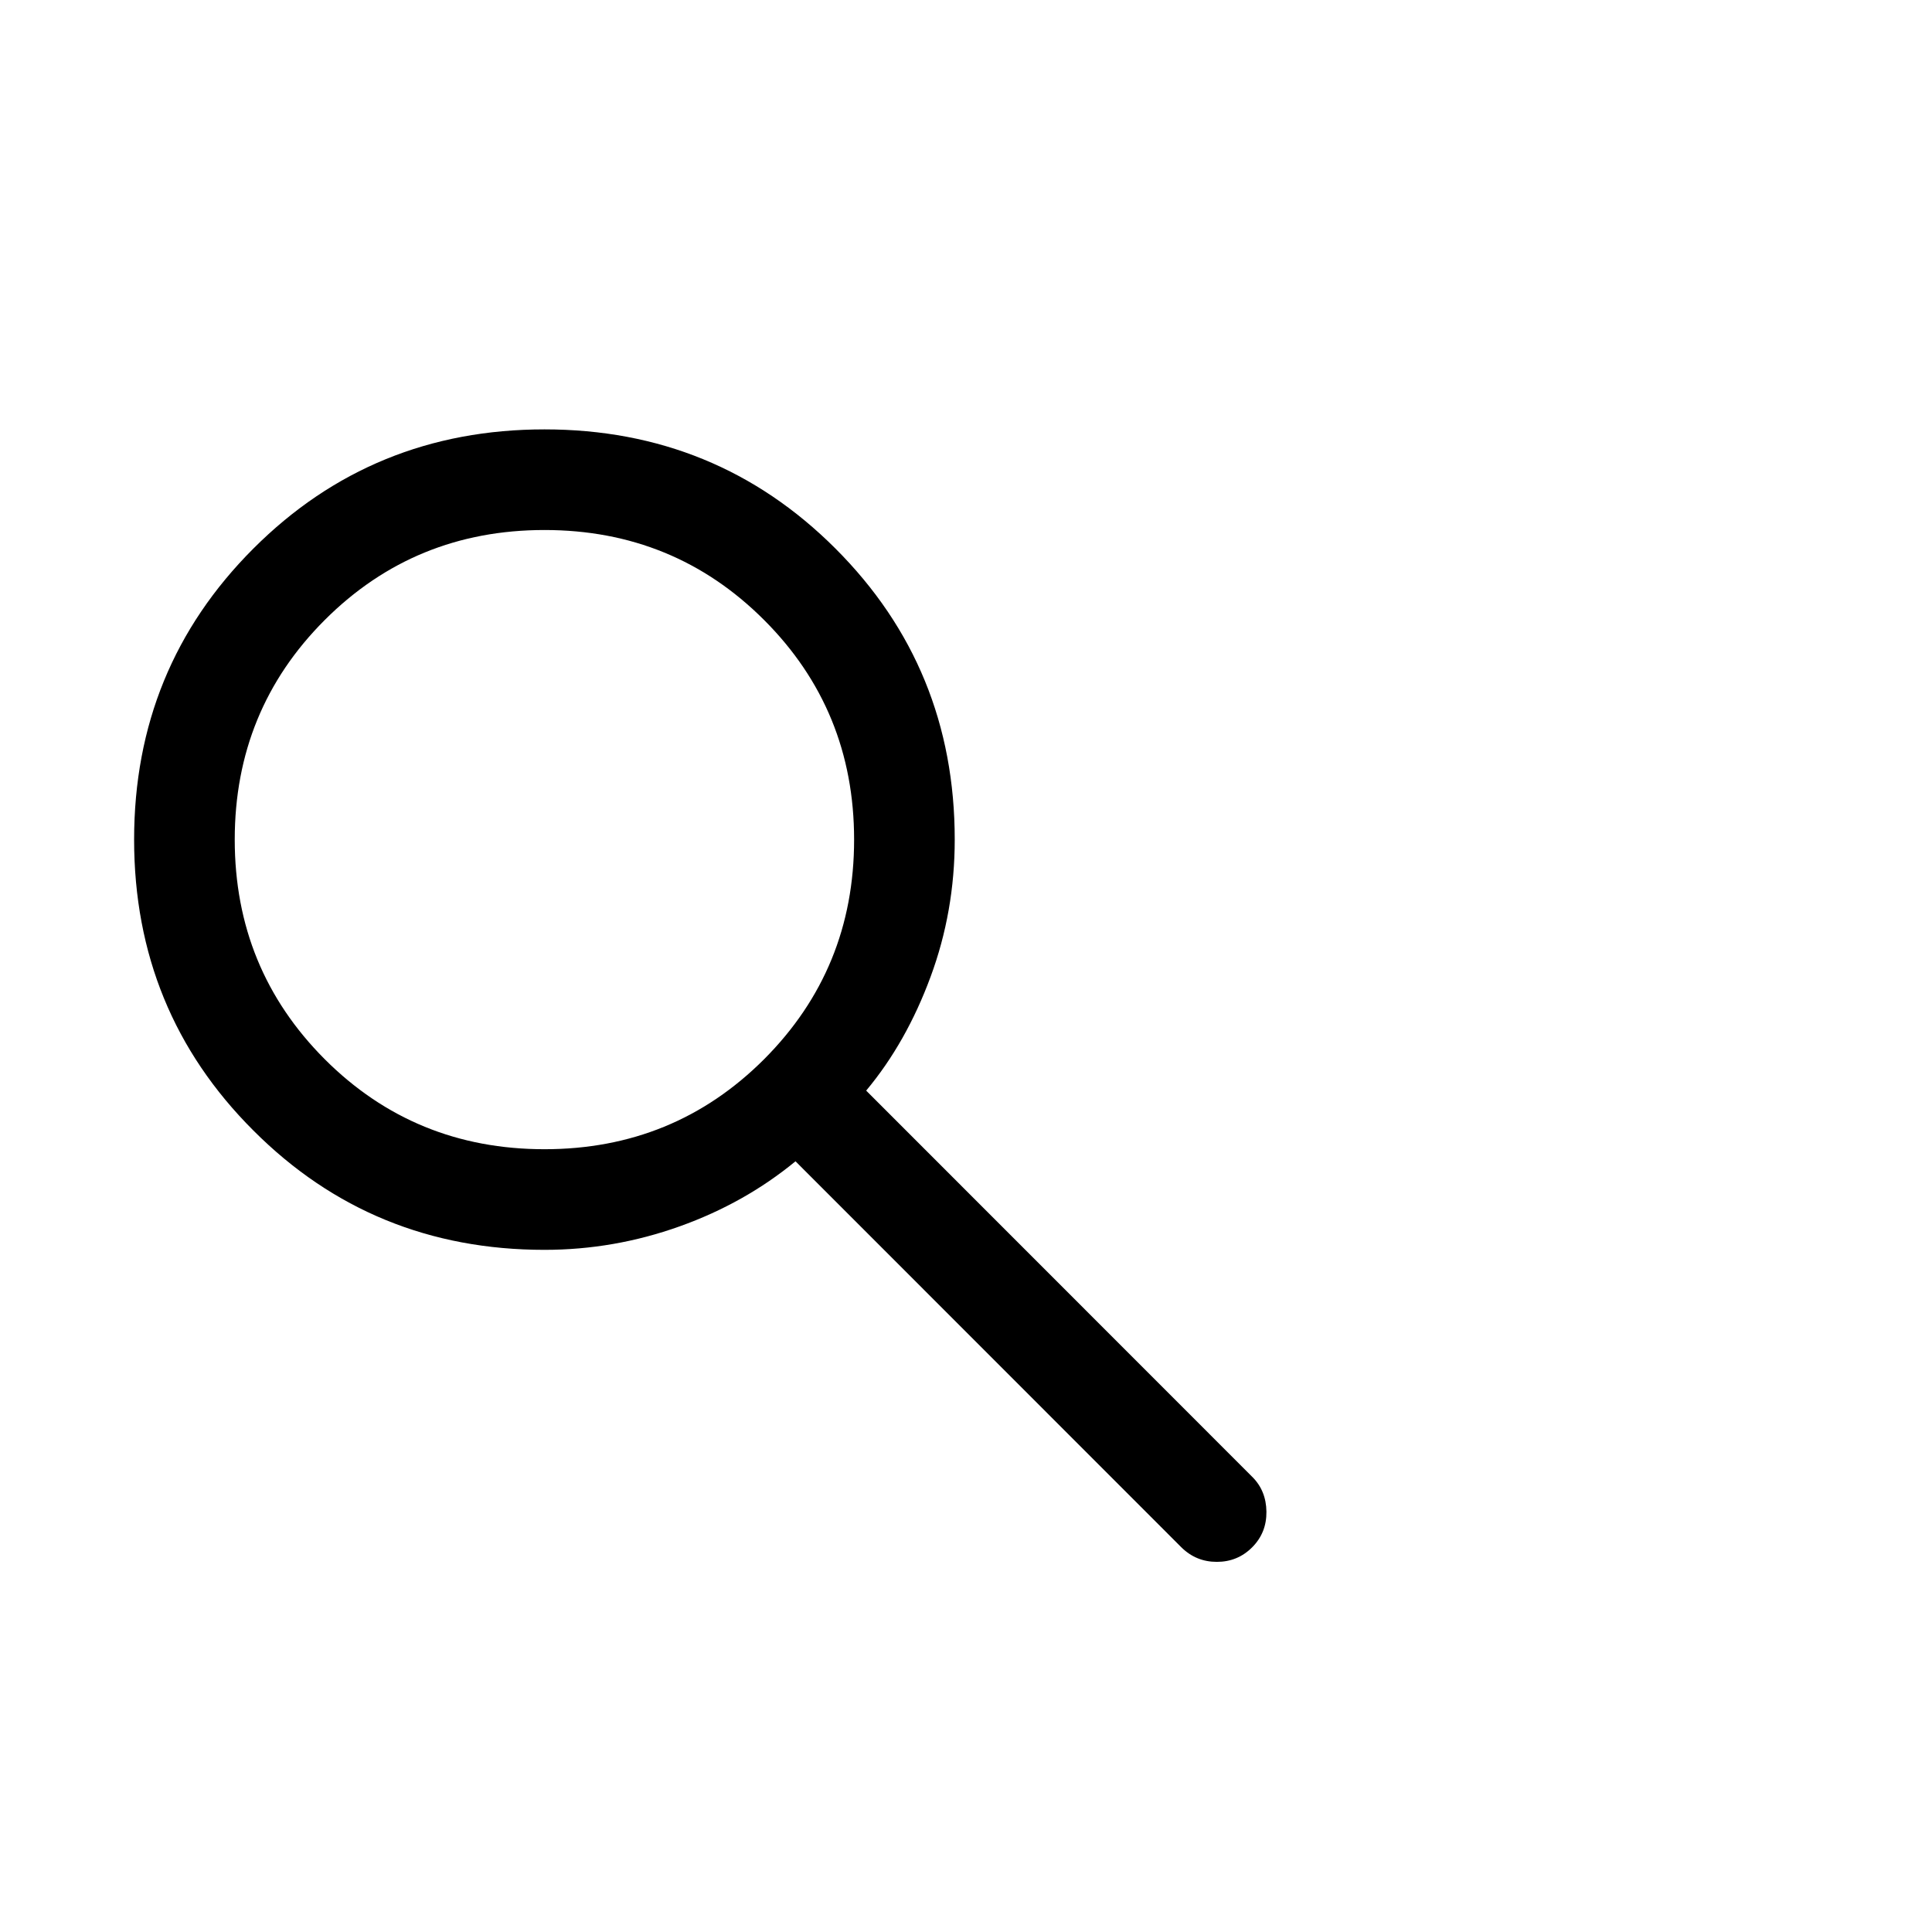 <svg width="20" height="20" viewBox="0 0 12 10" fill="none" xmlns="http://www.w3.org/2000/svg">
<path d="M3.382 6.763C2.67 6.763 2.067 6.516 1.574 6.022C1.08 5.529 0.833 4.926 0.833 4.215C0.833 3.503 1.08 2.901 1.574 2.407C2.067 1.914 2.67 1.667 3.382 1.667C4.093 1.667 4.696 1.914 5.189 2.407C5.683 2.901 5.93 3.503 5.93 4.215C5.93 4.512 5.88 4.797 5.78 5.067C5.68 5.338 5.547 5.574 5.38 5.774L7.777 8.172C7.835 8.229 7.865 8.302 7.866 8.389C7.867 8.476 7.838 8.55 7.777 8.611C7.717 8.671 7.644 8.701 7.558 8.701C7.472 8.701 7.399 8.671 7.338 8.611L4.941 6.213C4.732 6.385 4.493 6.52 4.222 6.617C3.951 6.714 3.671 6.763 3.382 6.763ZM3.382 6.138C3.918 6.138 4.373 5.952 4.746 5.579C5.118 5.206 5.305 4.752 5.305 4.215C5.305 3.678 5.118 3.223 4.746 2.851C4.373 2.478 3.918 2.292 3.382 2.292C2.845 2.292 2.39 2.478 2.017 2.851C1.645 3.223 1.458 3.678 1.458 4.215C1.458 4.752 1.645 5.206 2.017 5.579C2.39 5.952 2.845 6.138 3.382 6.138Z" fill="black"/>
</svg>
